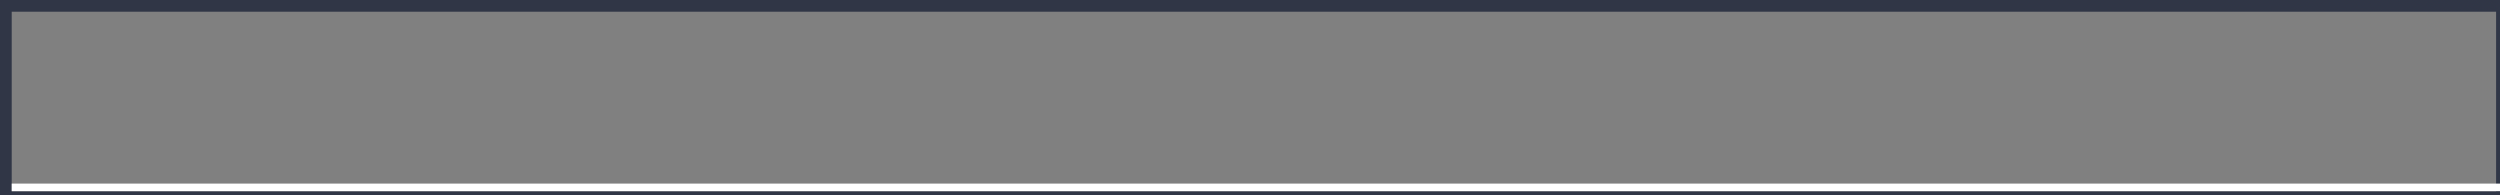 <?xml version="1.0" encoding="utf-8"?>
<svg viewBox="0 0 640 50" xmlns="http://www.w3.org/2000/svg">
  <rect x="0" y="0" width="640" height="50" fill="#808080" stroke="none"/>
  <rect width="640" height="3" style="fill: rgb(48, 54, 70);"/>
  <rect width="3" height="50" style="fill: rgb(48, 54, 70);"/>
  <rect x="639" width="1" height="50" style="fill: rgb(48, 54, 70);"/>
  <rect x="3" y="47" width="637" height="2" style="fill: rgb(255, 255, 255);"/>
  <rect y="49" width="640" height="1" style="fill: rgb(48, 54, 70);"/>
</svg>